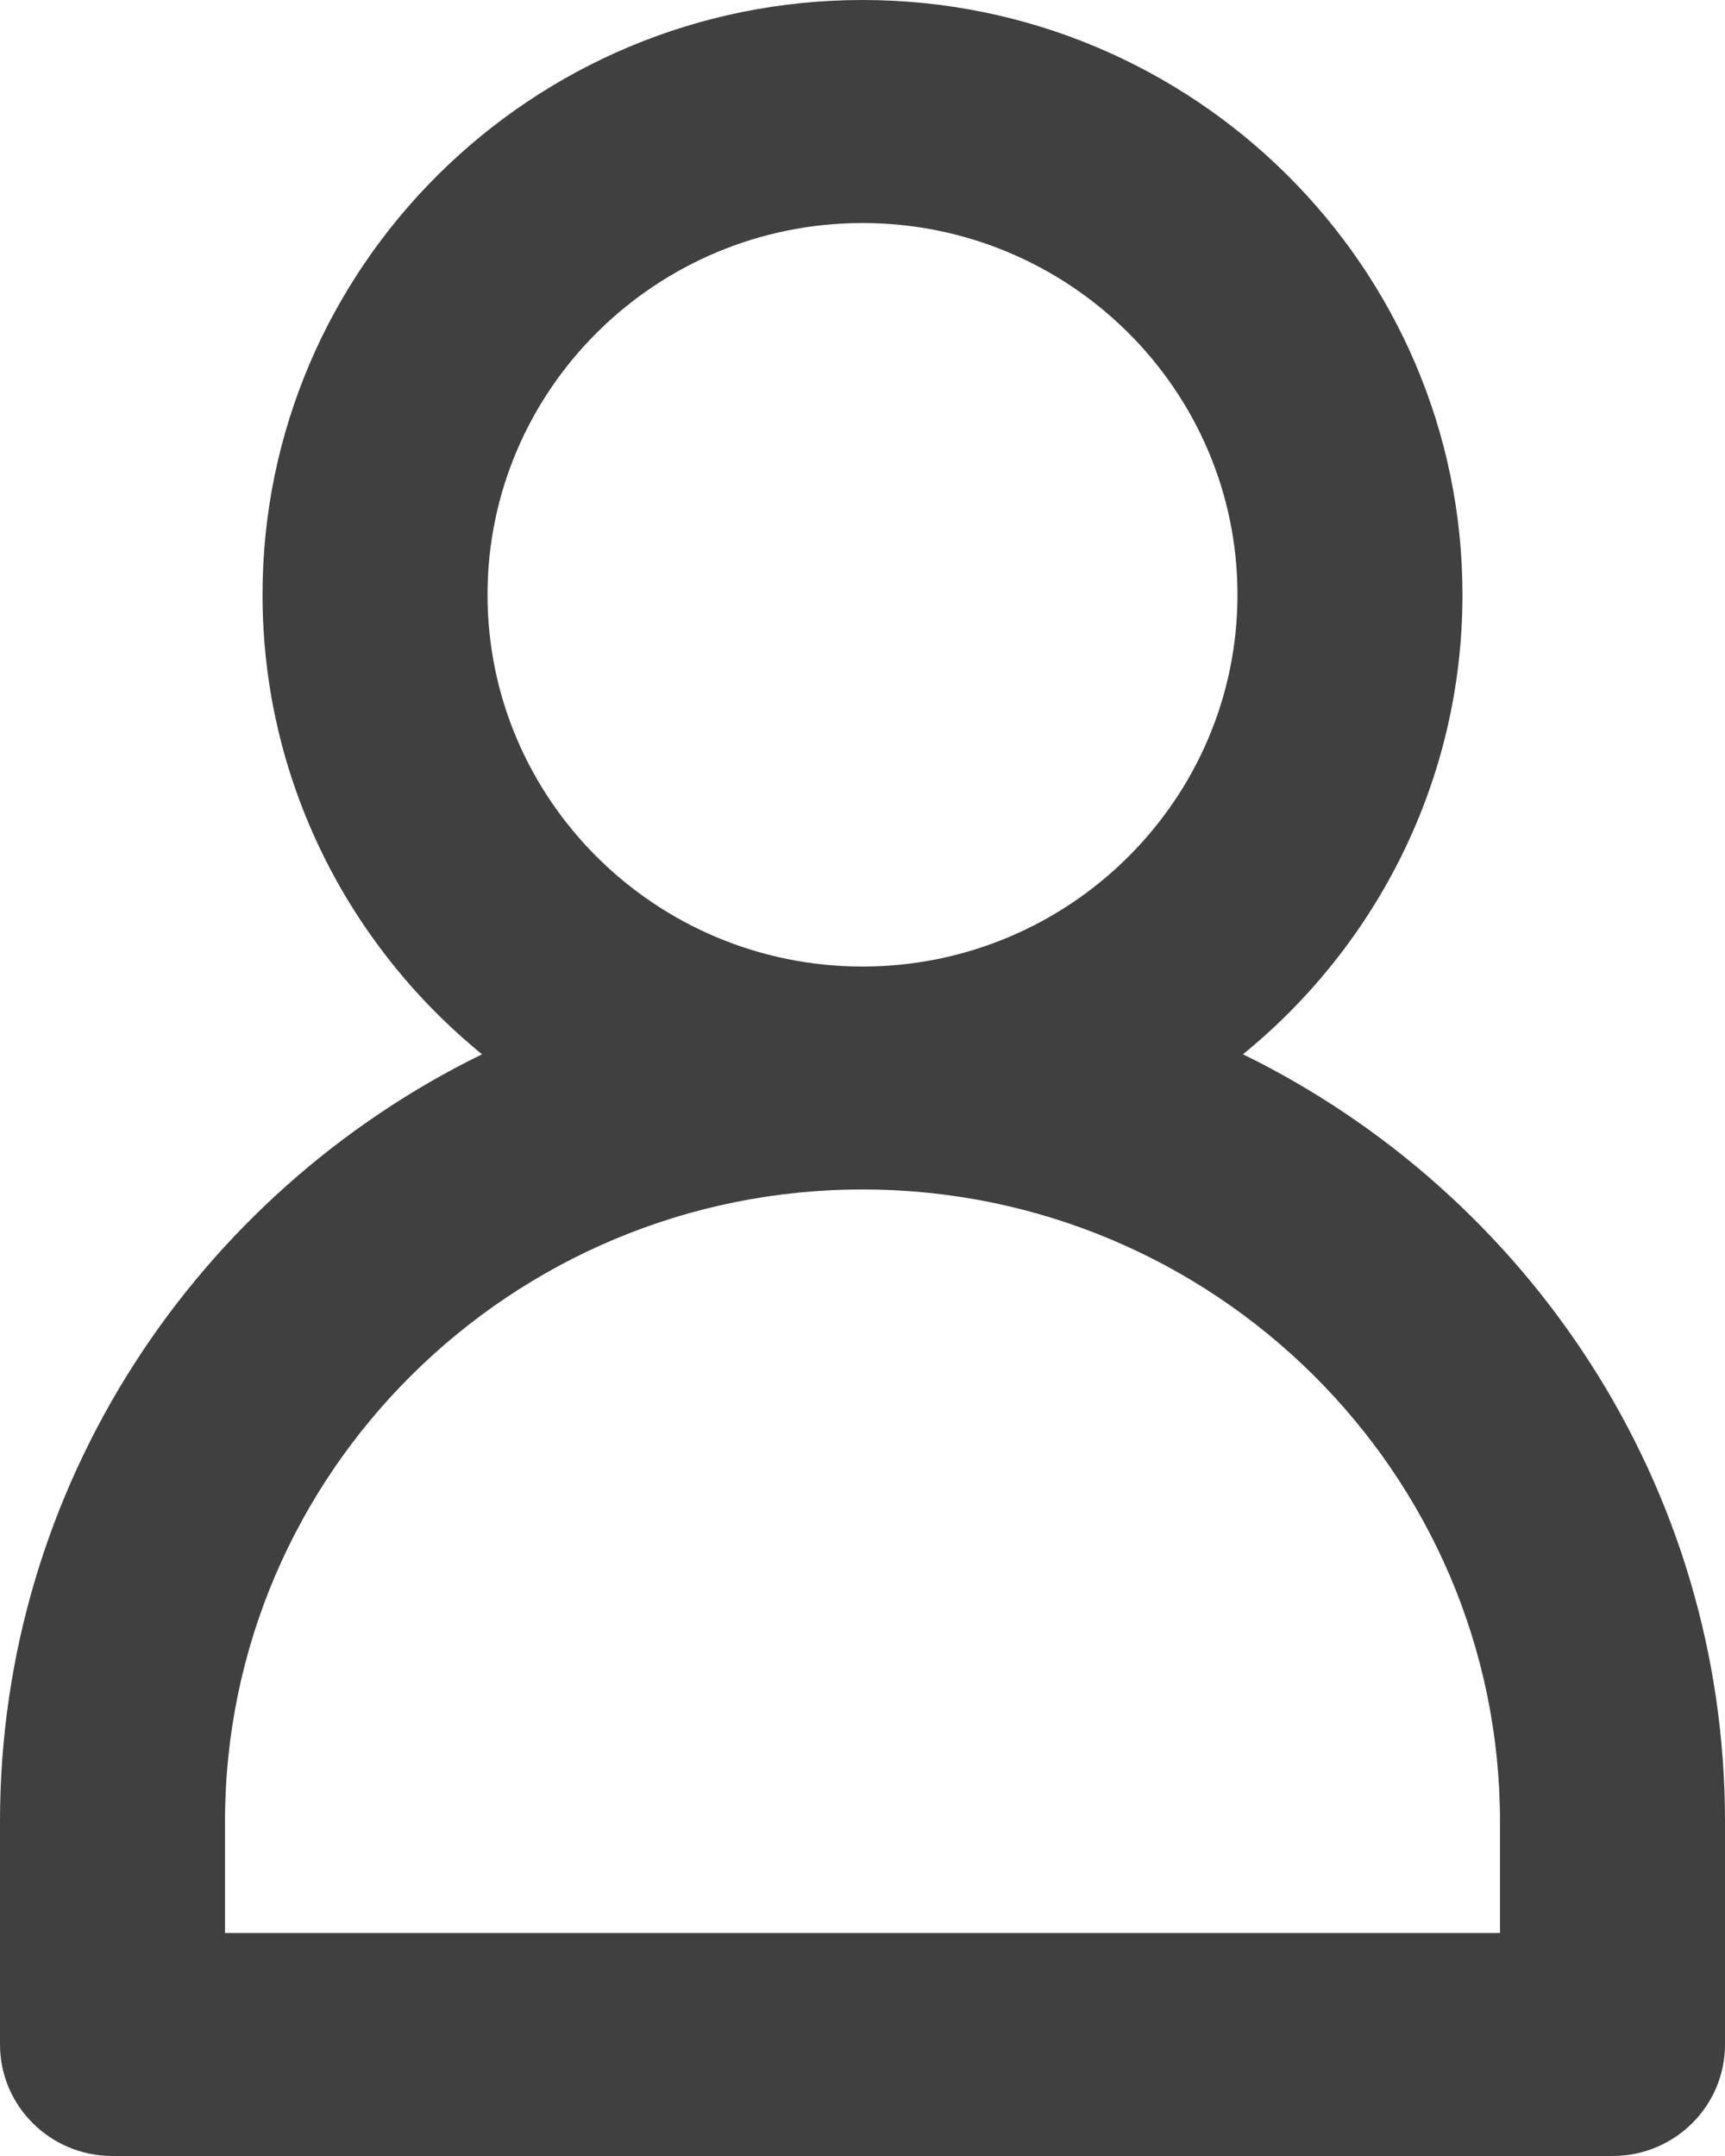 <svg width="16" height="20" viewBox="0 0 16 20" fill="none" xmlns="http://www.w3.org/2000/svg">
<path d="M11.529 9.78C12.771 8.768 13.565 7.232 13.565 5.517C13.565 2.475 11.069 0 8 0C4.931 0 2.435 2.475 2.435 5.517C2.435 7.232 3.229 8.768 4.471 9.78C1.825 11.075 0 13.779 0 16.897V18.965C0 19.537 0.467 20 1.043 20H14.957C15.533 20 16 19.537 16 18.965V16.897C16 13.779 14.175 11.075 11.529 9.78ZM4.522 5.517C4.522 3.616 6.082 2.069 8 2.069C9.918 2.069 11.478 3.616 11.478 5.517C11.478 7.419 9.918 8.966 8 8.966C6.082 8.966 4.522 7.419 4.522 5.517ZM13.913 17.931H2.087V16.897C2.087 13.664 4.739 11.034 8 11.034C11.261 11.034 13.913 13.664 13.913 16.897V17.931Z" fill="#404040"/>
</svg>
